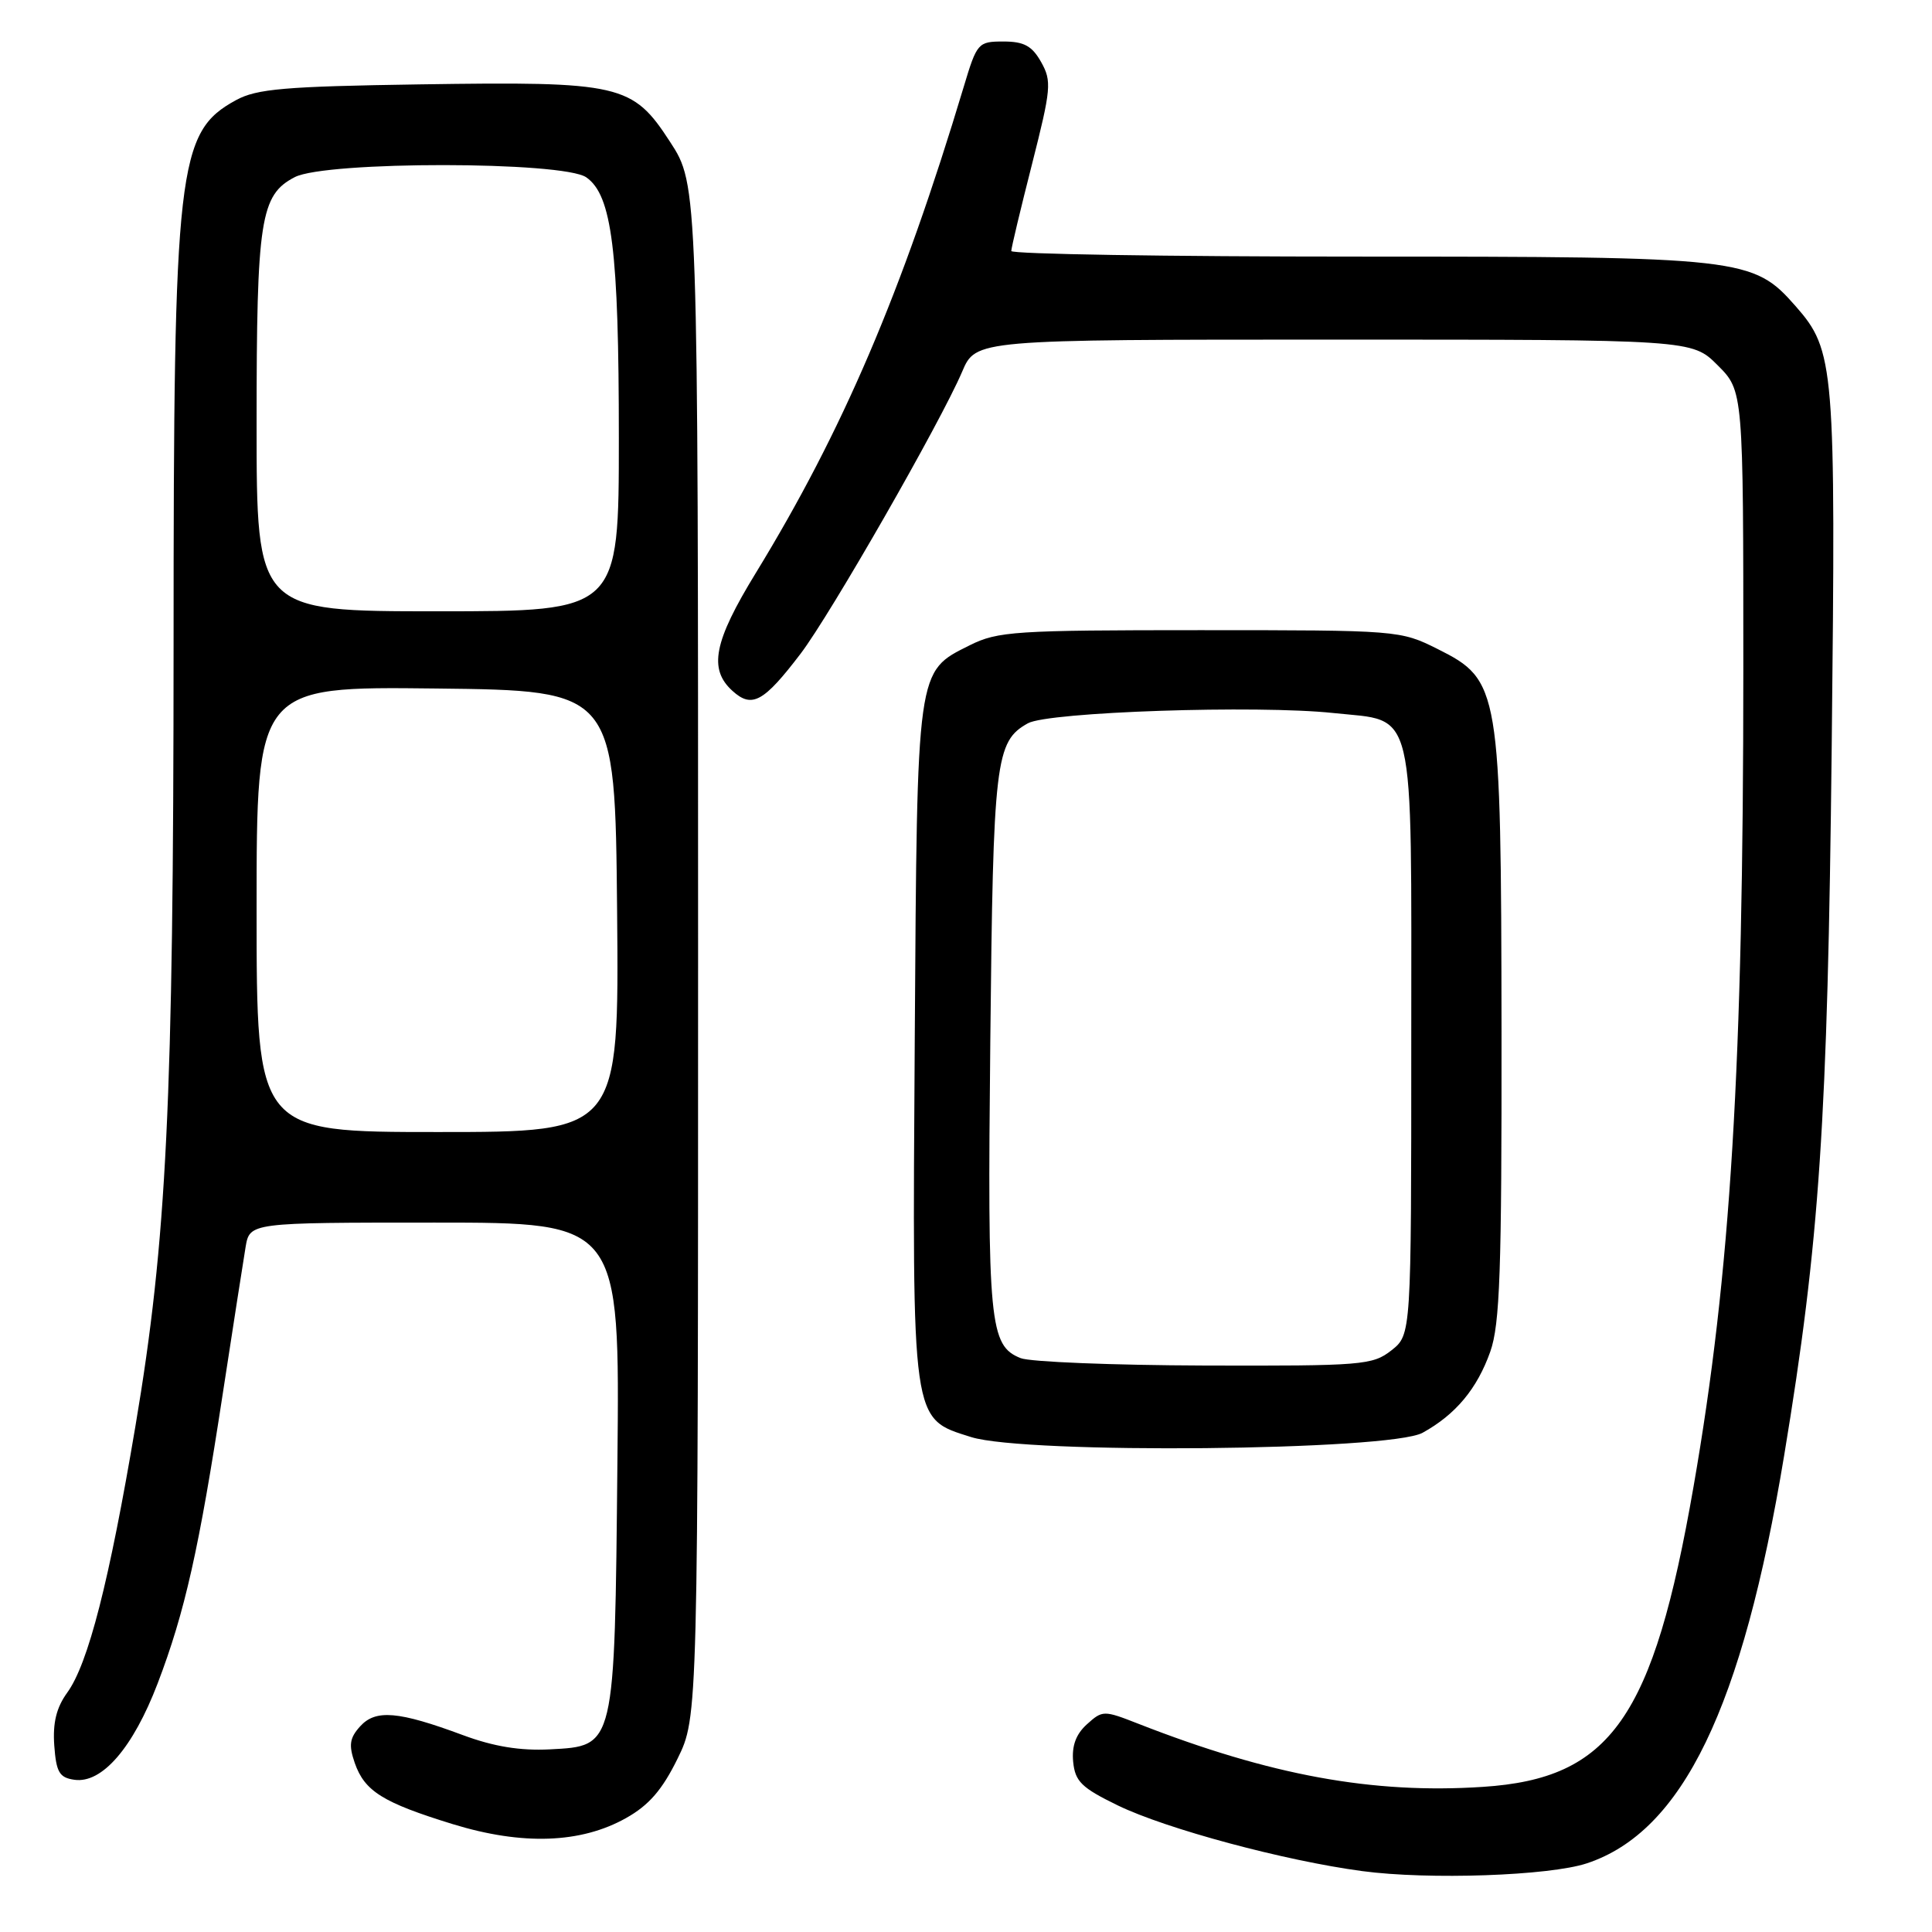<?xml version="1.0" encoding="UTF-8" standalone="no"?>
<!DOCTYPE svg PUBLIC "-//W3C//DTD SVG 1.1//EN" "http://www.w3.org/Graphics/SVG/1.1/DTD/svg11.dtd" >
<svg xmlns="http://www.w3.org/2000/svg" xmlns:xlink="http://www.w3.org/1999/xlink" version="1.1" viewBox="0 0 256 256">
 <g >
 <path fill="currentColor"
d=" M 210.27 246.90 C 222.96 242.69 230.88 226.30 236.41 192.86 C 241.11 164.45 242.17 148.63 242.71 99.00 C 243.26 48.41 243.10 46.46 237.93 40.57 C 232.29 34.15 230.95 34.00 179.82 34.00 C 154.62 34.00 134.00 33.67 134.00 33.26 C 134.00 32.85 135.24 27.67 136.75 21.74 C 139.28 11.77 139.38 10.76 137.96 8.23 C 136.75 6.08 135.69 5.50 132.96 5.50 C 129.60 5.50 129.45 5.67 127.70 11.50 C 119.50 38.78 111.66 57.10 100.15 75.92 C 94.57 85.03 93.86 88.66 97.06 91.55 C 99.64 93.89 101.19 93.04 106.09 86.61 C 110.04 81.42 124.62 55.97 127.49 49.25 C 129.30 45.00 129.30 45.00 176.75 45.00 C 224.20 45.00 224.20 45.00 227.60 48.40 C 231.00 51.80 231.00 51.80 231.00 88.65 C 231.00 141.24 229.33 168.70 224.40 197.00 C 219.06 227.68 213.45 235.67 196.48 236.77 C 181.86 237.73 168.33 235.25 150.82 228.40 C 146.25 226.61 146.09 226.61 144.02 228.48 C 142.56 229.80 142.00 231.34 142.20 233.45 C 142.46 236.06 143.31 236.89 148.12 239.23 C 154.56 242.35 170.22 246.56 180.50 247.93 C 189.29 249.11 205.30 248.55 210.27 246.90 Z  M 82.96 240.90 C 85.98 239.21 87.76 237.15 89.77 233.05 C 92.50 227.50 92.50 227.50 92.50 126.00 C 92.50 24.50 92.50 24.50 88.79 18.80 C 83.81 11.13 82.28 10.78 55.63 11.18 C 37.72 11.45 34.01 11.77 31.27 13.27 C 23.51 17.51 23.00 21.96 23.00 85.43 C 22.99 146.04 22.10 164.35 17.95 188.94 C 14.48 209.54 11.69 220.45 8.91 224.28 C 7.47 226.27 6.98 228.28 7.19 231.28 C 7.45 234.84 7.87 235.55 9.86 235.83 C 13.52 236.35 17.63 231.59 20.89 223.06 C 24.50 213.60 26.37 205.28 29.51 184.72 C 30.88 175.80 32.24 167.04 32.54 165.25 C 33.09 162.00 33.09 162.00 57.61 162.00 C 82.13 162.00 82.13 162.00 81.81 193.75 C 81.44 231.74 81.53 231.34 72.85 231.80 C 68.93 232.00 65.43 231.43 61.36 229.92 C 52.77 226.73 49.78 226.48 47.72 228.75 C 46.32 230.30 46.19 231.23 47.01 233.61 C 48.32 237.35 50.72 238.85 60.00 241.71 C 69.22 244.54 76.97 244.27 82.96 240.90 Z  M 188.50 189.85 C 192.89 187.43 195.73 184.01 197.47 179.10 C 198.75 175.47 198.99 168.41 198.96 136.62 C 198.90 91.13 198.73 90.12 190.50 86.00 C 185.54 83.52 185.27 83.50 159.00 83.50 C 134.50 83.50 132.20 83.65 128.50 85.50 C 121.42 89.04 121.53 88.25 121.21 137.69 C 120.88 188.92 120.73 187.91 128.68 190.42 C 135.93 192.70 184.16 192.24 188.50 189.85 Z  M 34.00 120.48 C 34.00 90.96 34.00 90.96 57.75 91.23 C 81.50 91.50 81.50 91.50 81.77 120.75 C 82.03 150.00 82.03 150.00 58.02 150.00 C 34.00 150.00 34.00 150.00 34.00 120.48 Z  M 34.00 56.15 C 34.00 29.07 34.50 25.83 39.06 23.47 C 43.20 21.33 74.63 21.35 77.69 23.50 C 81.09 25.88 82.00 33.18 82.00 58.05 C 82.00 81.00 82.00 81.00 58.00 81.00 C 34.00 81.00 34.00 81.00 34.00 56.15 Z  M 135.24 179.96 C 131.11 178.31 130.83 175.41 131.22 138.00 C 131.60 100.68 131.89 98.25 136.20 95.84 C 138.90 94.33 166.62 93.40 176.68 94.48 C 187.70 95.66 187.00 92.70 187.00 137.93 C 187.00 176.85 187.00 176.85 184.37 178.93 C 181.87 180.89 180.53 181.00 159.62 180.94 C 147.45 180.90 136.48 180.46 135.24 179.96 Z "/>
</g>
</svg>